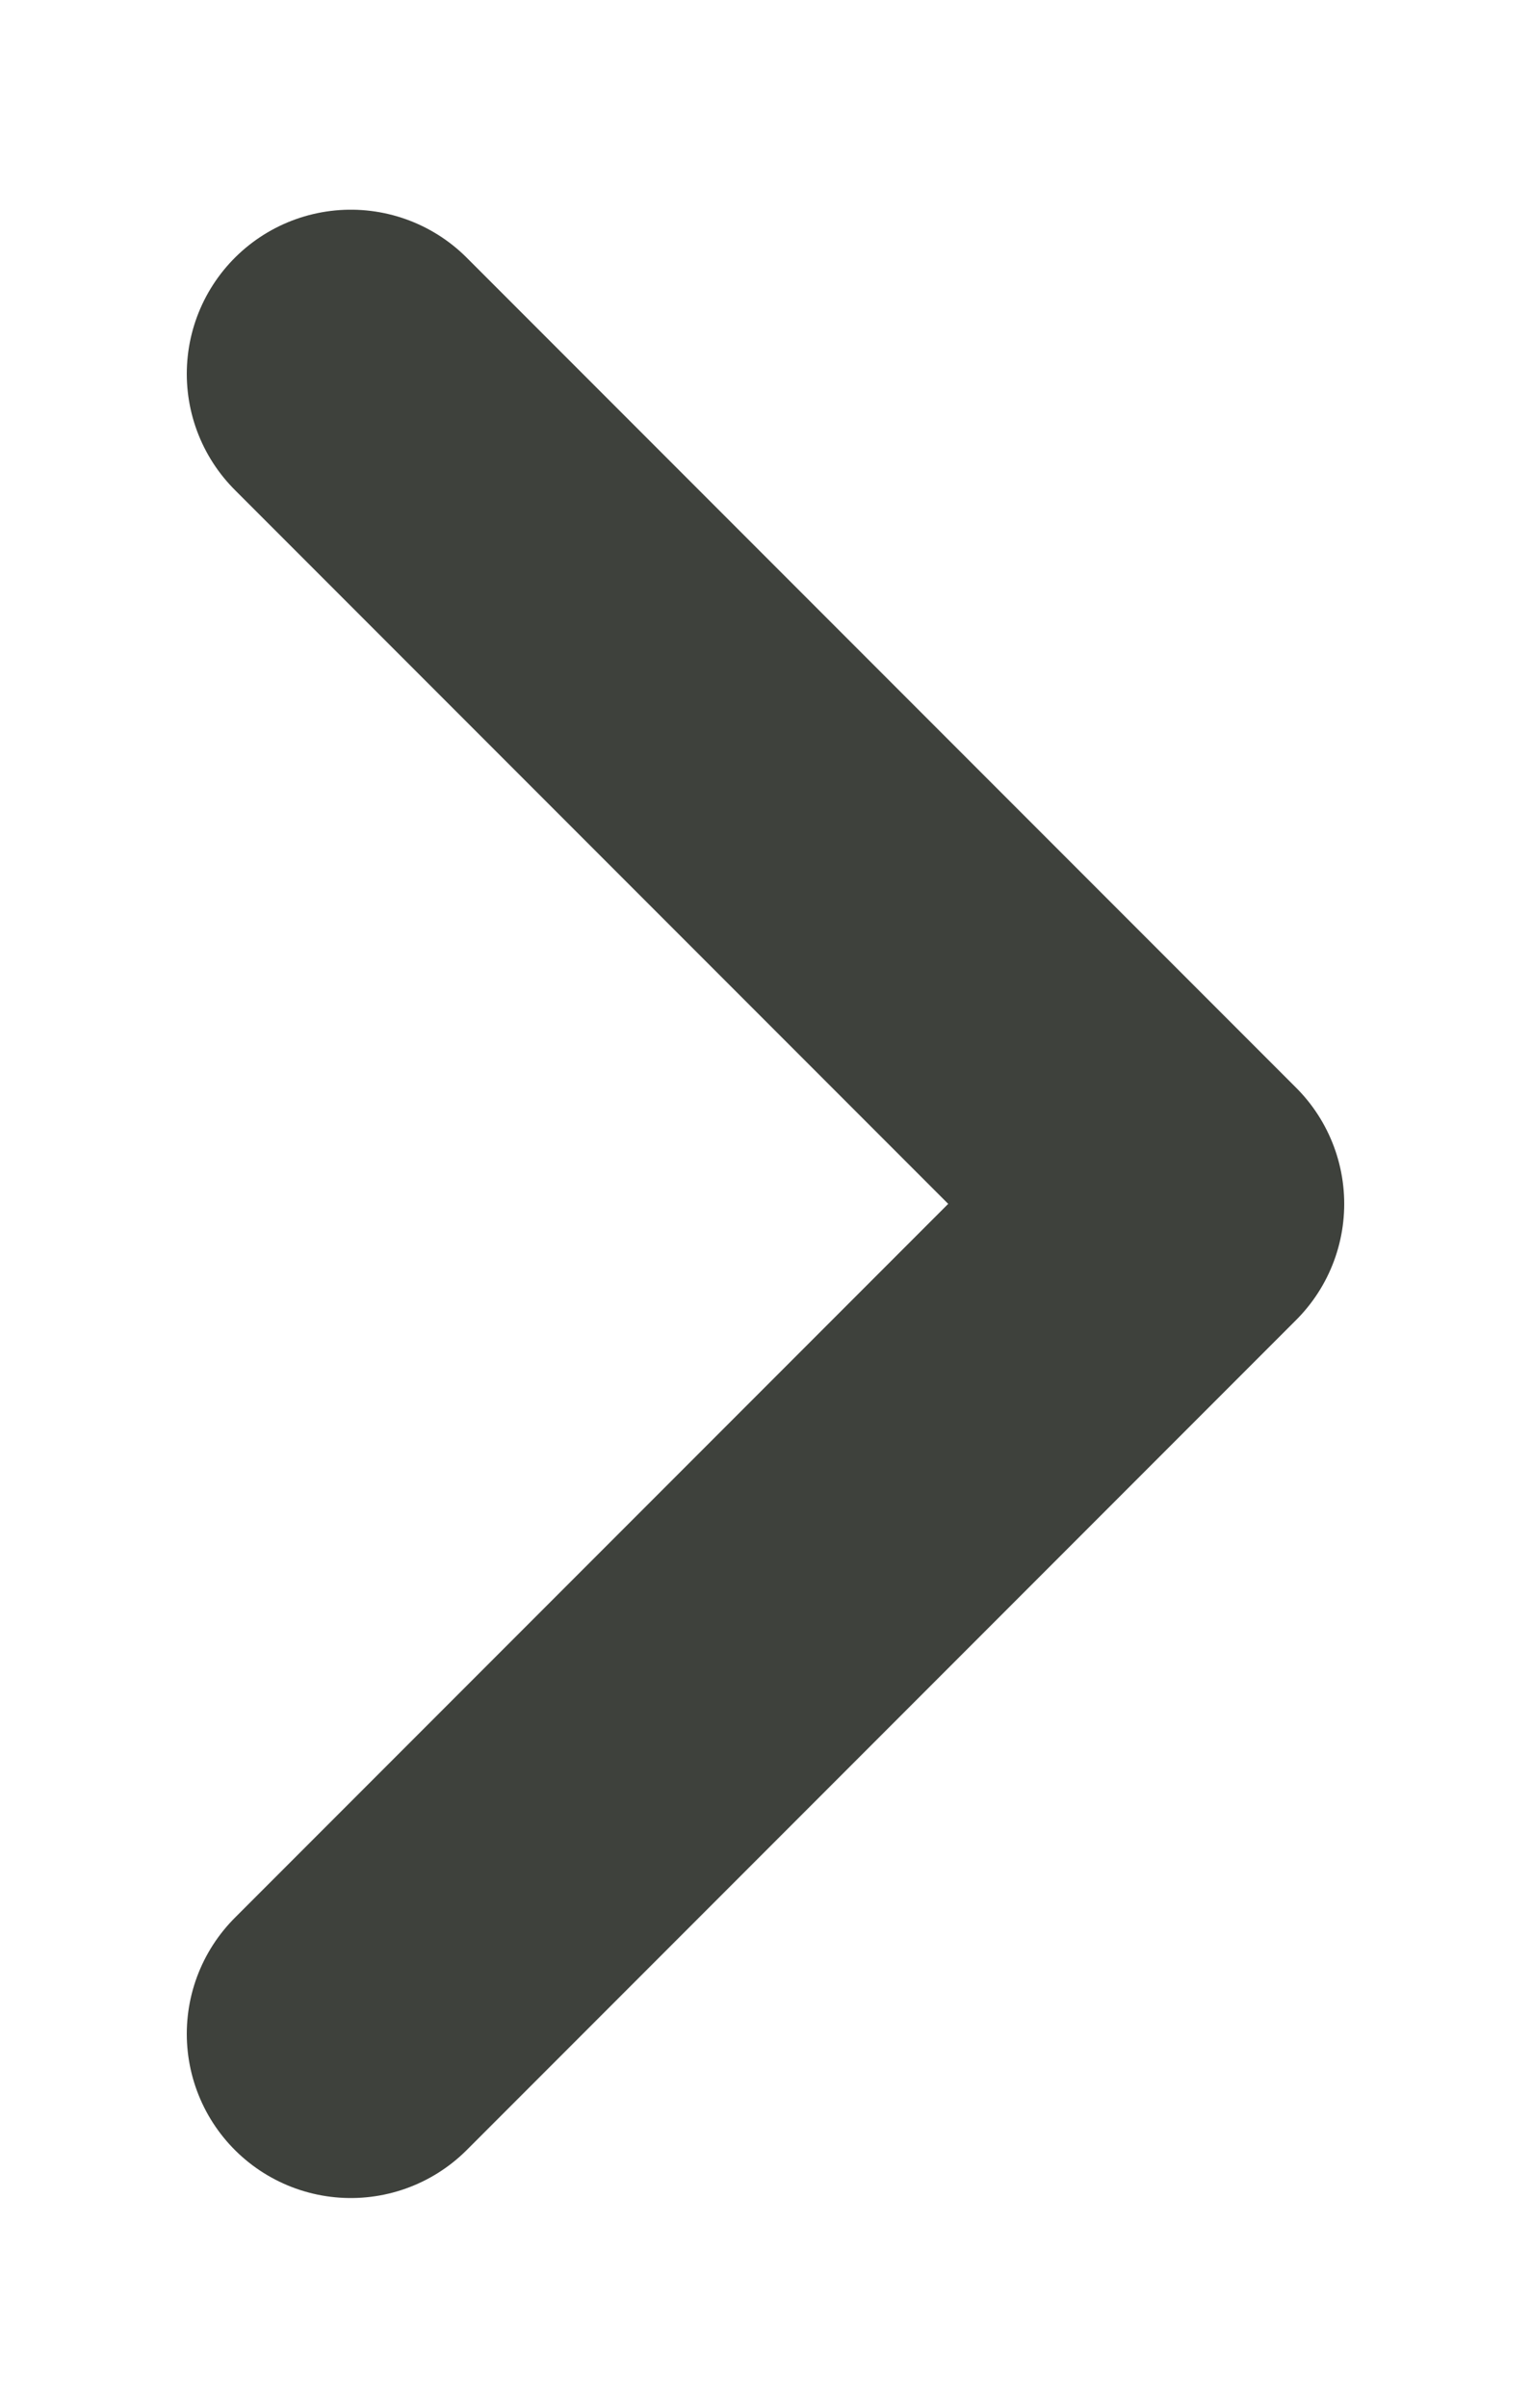 <svg width="7" height="11" viewBox="0 0 7 11" fill="none" xmlns="http://www.w3.org/2000/svg">
<path d="M1.604 1.708L5.396 5.5L1.604 9.292" stroke="#3E413C" stroke-width="1.5" stroke-linecap="round" stroke-linejoin="round"/>
</svg>
